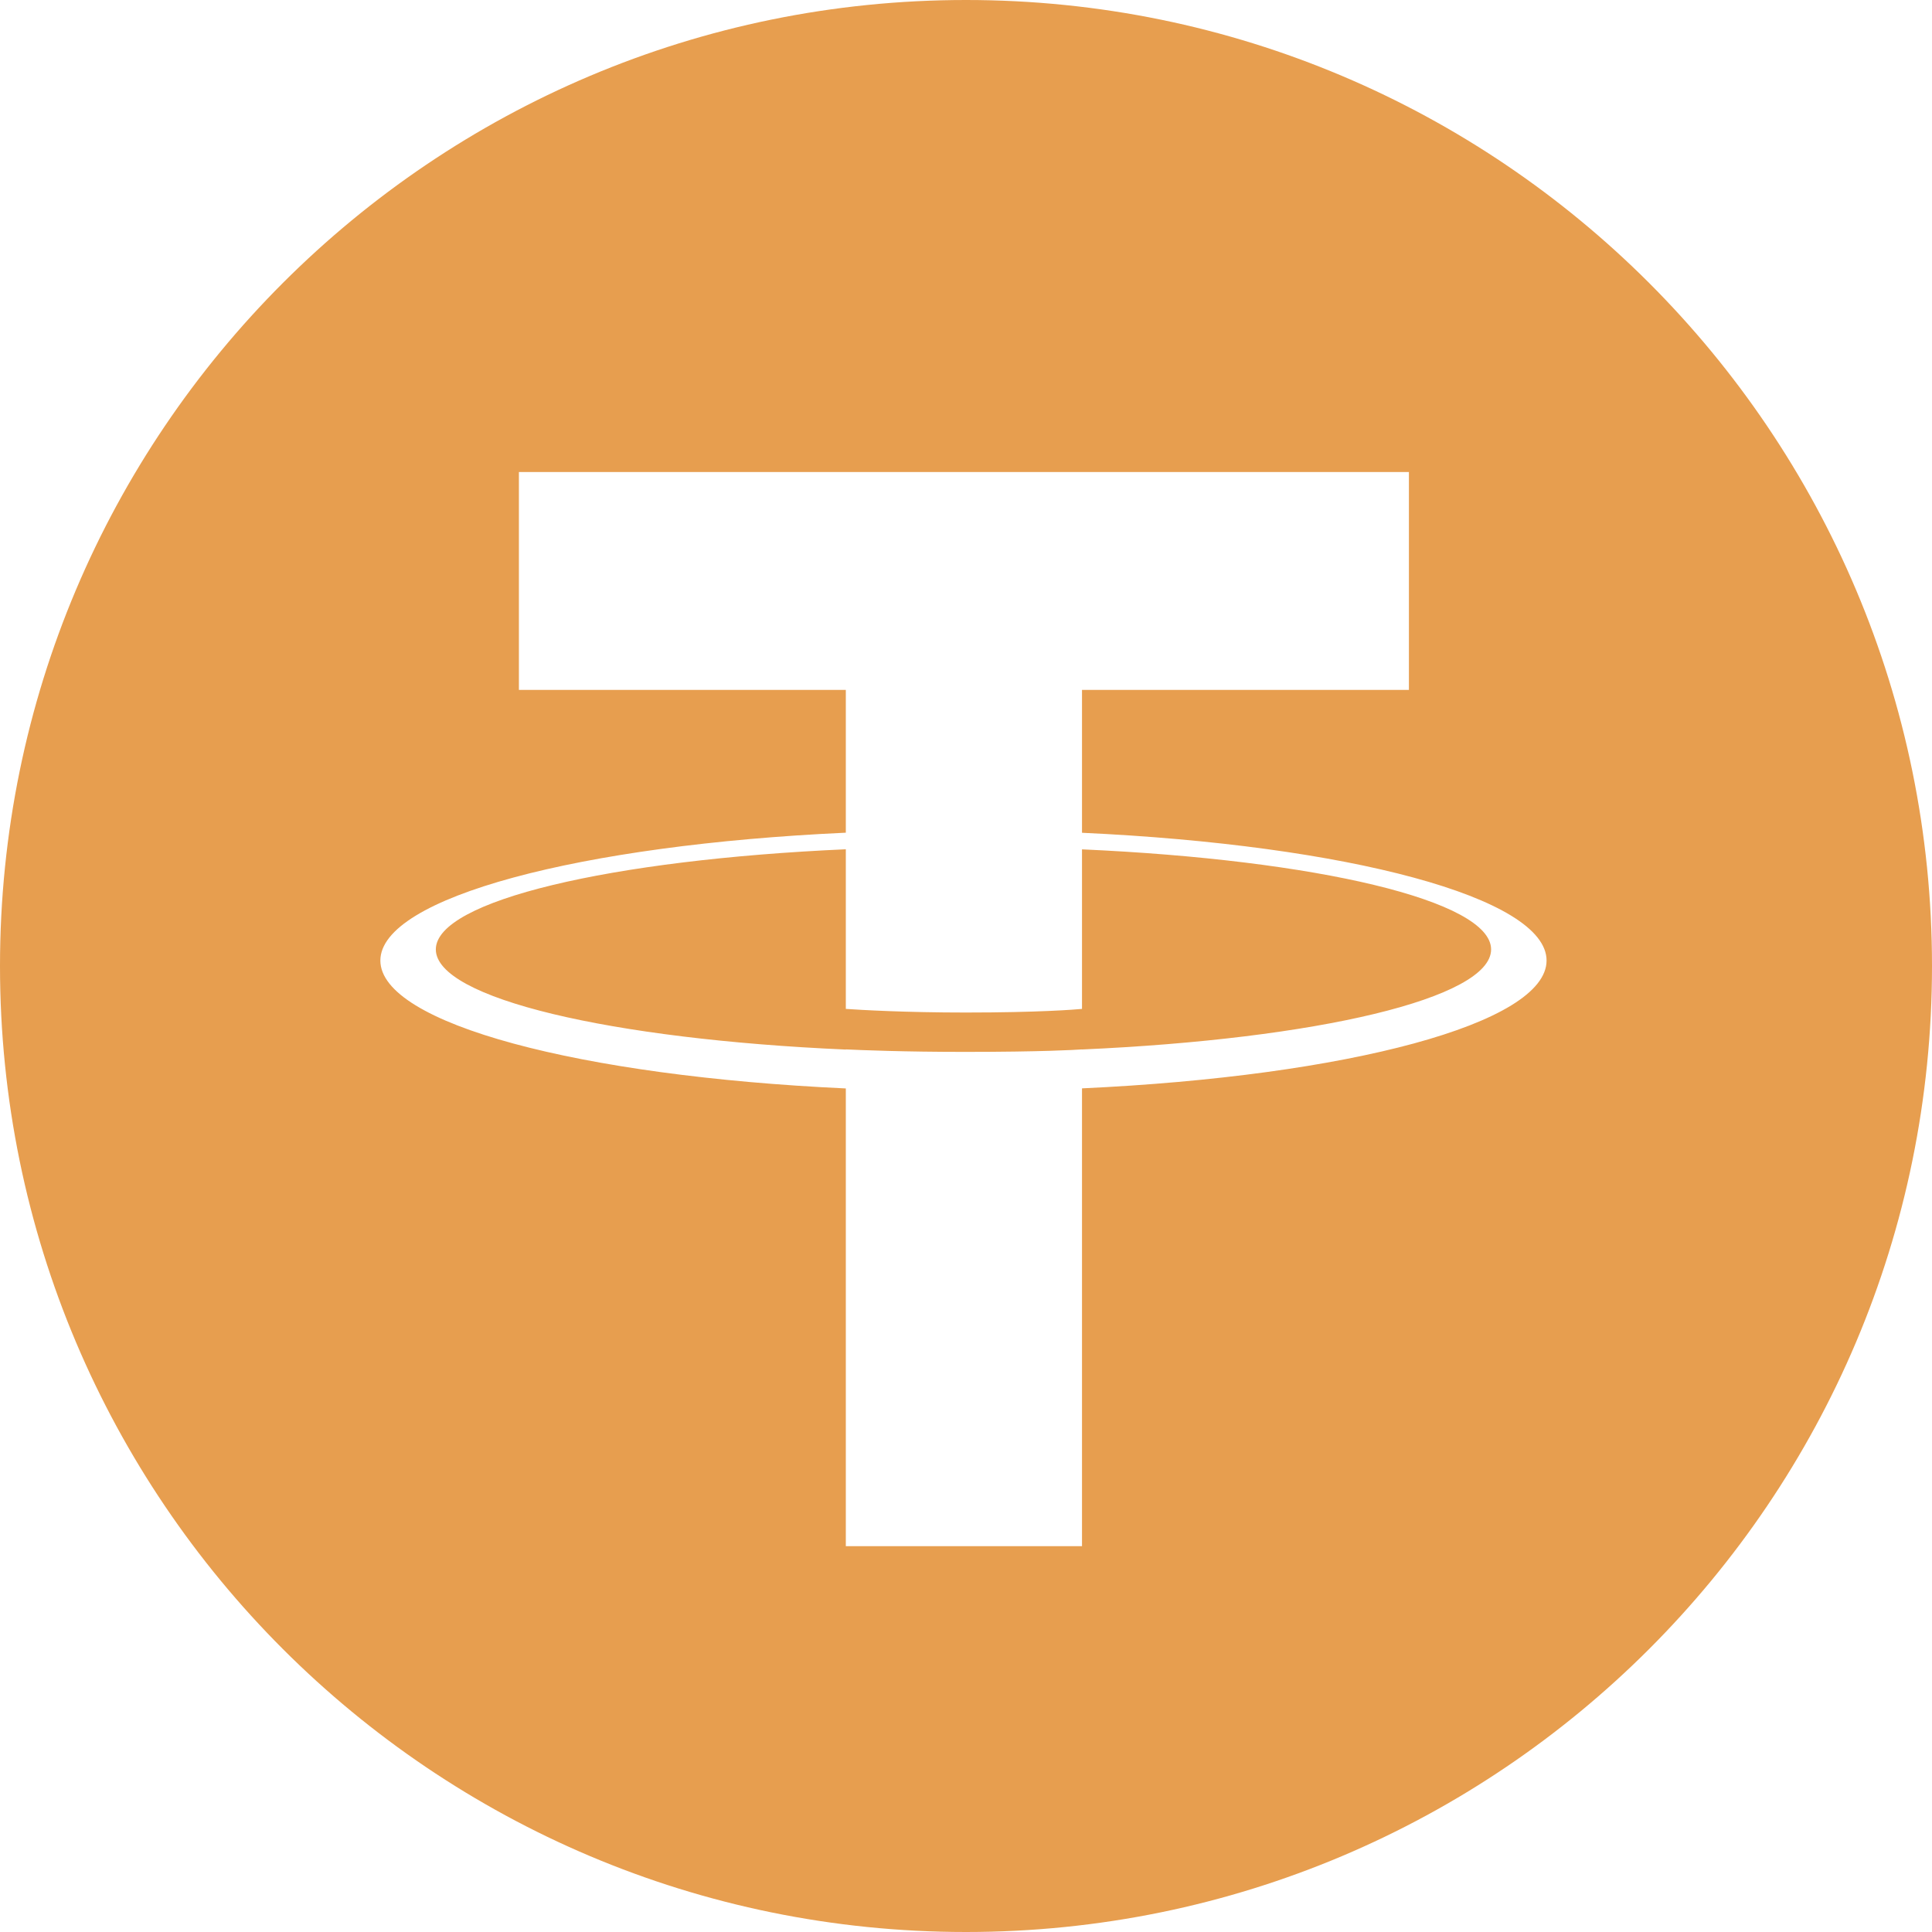 <svg width="24" height="24" viewBox="0 0 24 24" fill="none" xmlns="http://www.w3.org/2000/svg">
<path fill-rule="evenodd" clip-rule="evenodd" d="M12 24C5.372 24 0 18.628 0 12C0 5.372 5.372 0 12 0C18.628 0 24 5.372 24 12C24 18.628 18.628 24 12 24ZM13.441 10.345V8.57H17.502V5.864H6.446V8.57H10.507V10.344C7.207 10.495 4.725 11.149 4.725 11.932C4.725 12.716 7.207 13.369 10.507 13.521V19.207H13.441V13.52C16.736 13.368 19.212 12.715 19.212 11.932C19.212 11.15 16.736 10.497 13.441 10.345ZM13.441 13.037V13.036C13.359 13.042 12.934 13.067 11.985 13.067C11.227 13.067 10.694 13.045 10.507 13.036V13.038C7.591 12.91 5.414 12.402 5.414 11.794C5.414 11.188 7.591 10.68 10.507 10.55V12.533C10.697 12.546 11.243 12.578 11.998 12.578C12.903 12.578 13.357 12.541 13.441 12.533V10.551C16.352 10.681 18.523 11.188 18.523 11.794C18.523 12.402 16.352 12.908 13.441 13.037V13.037Z" fill="#E79E4F"/>
</svg>
